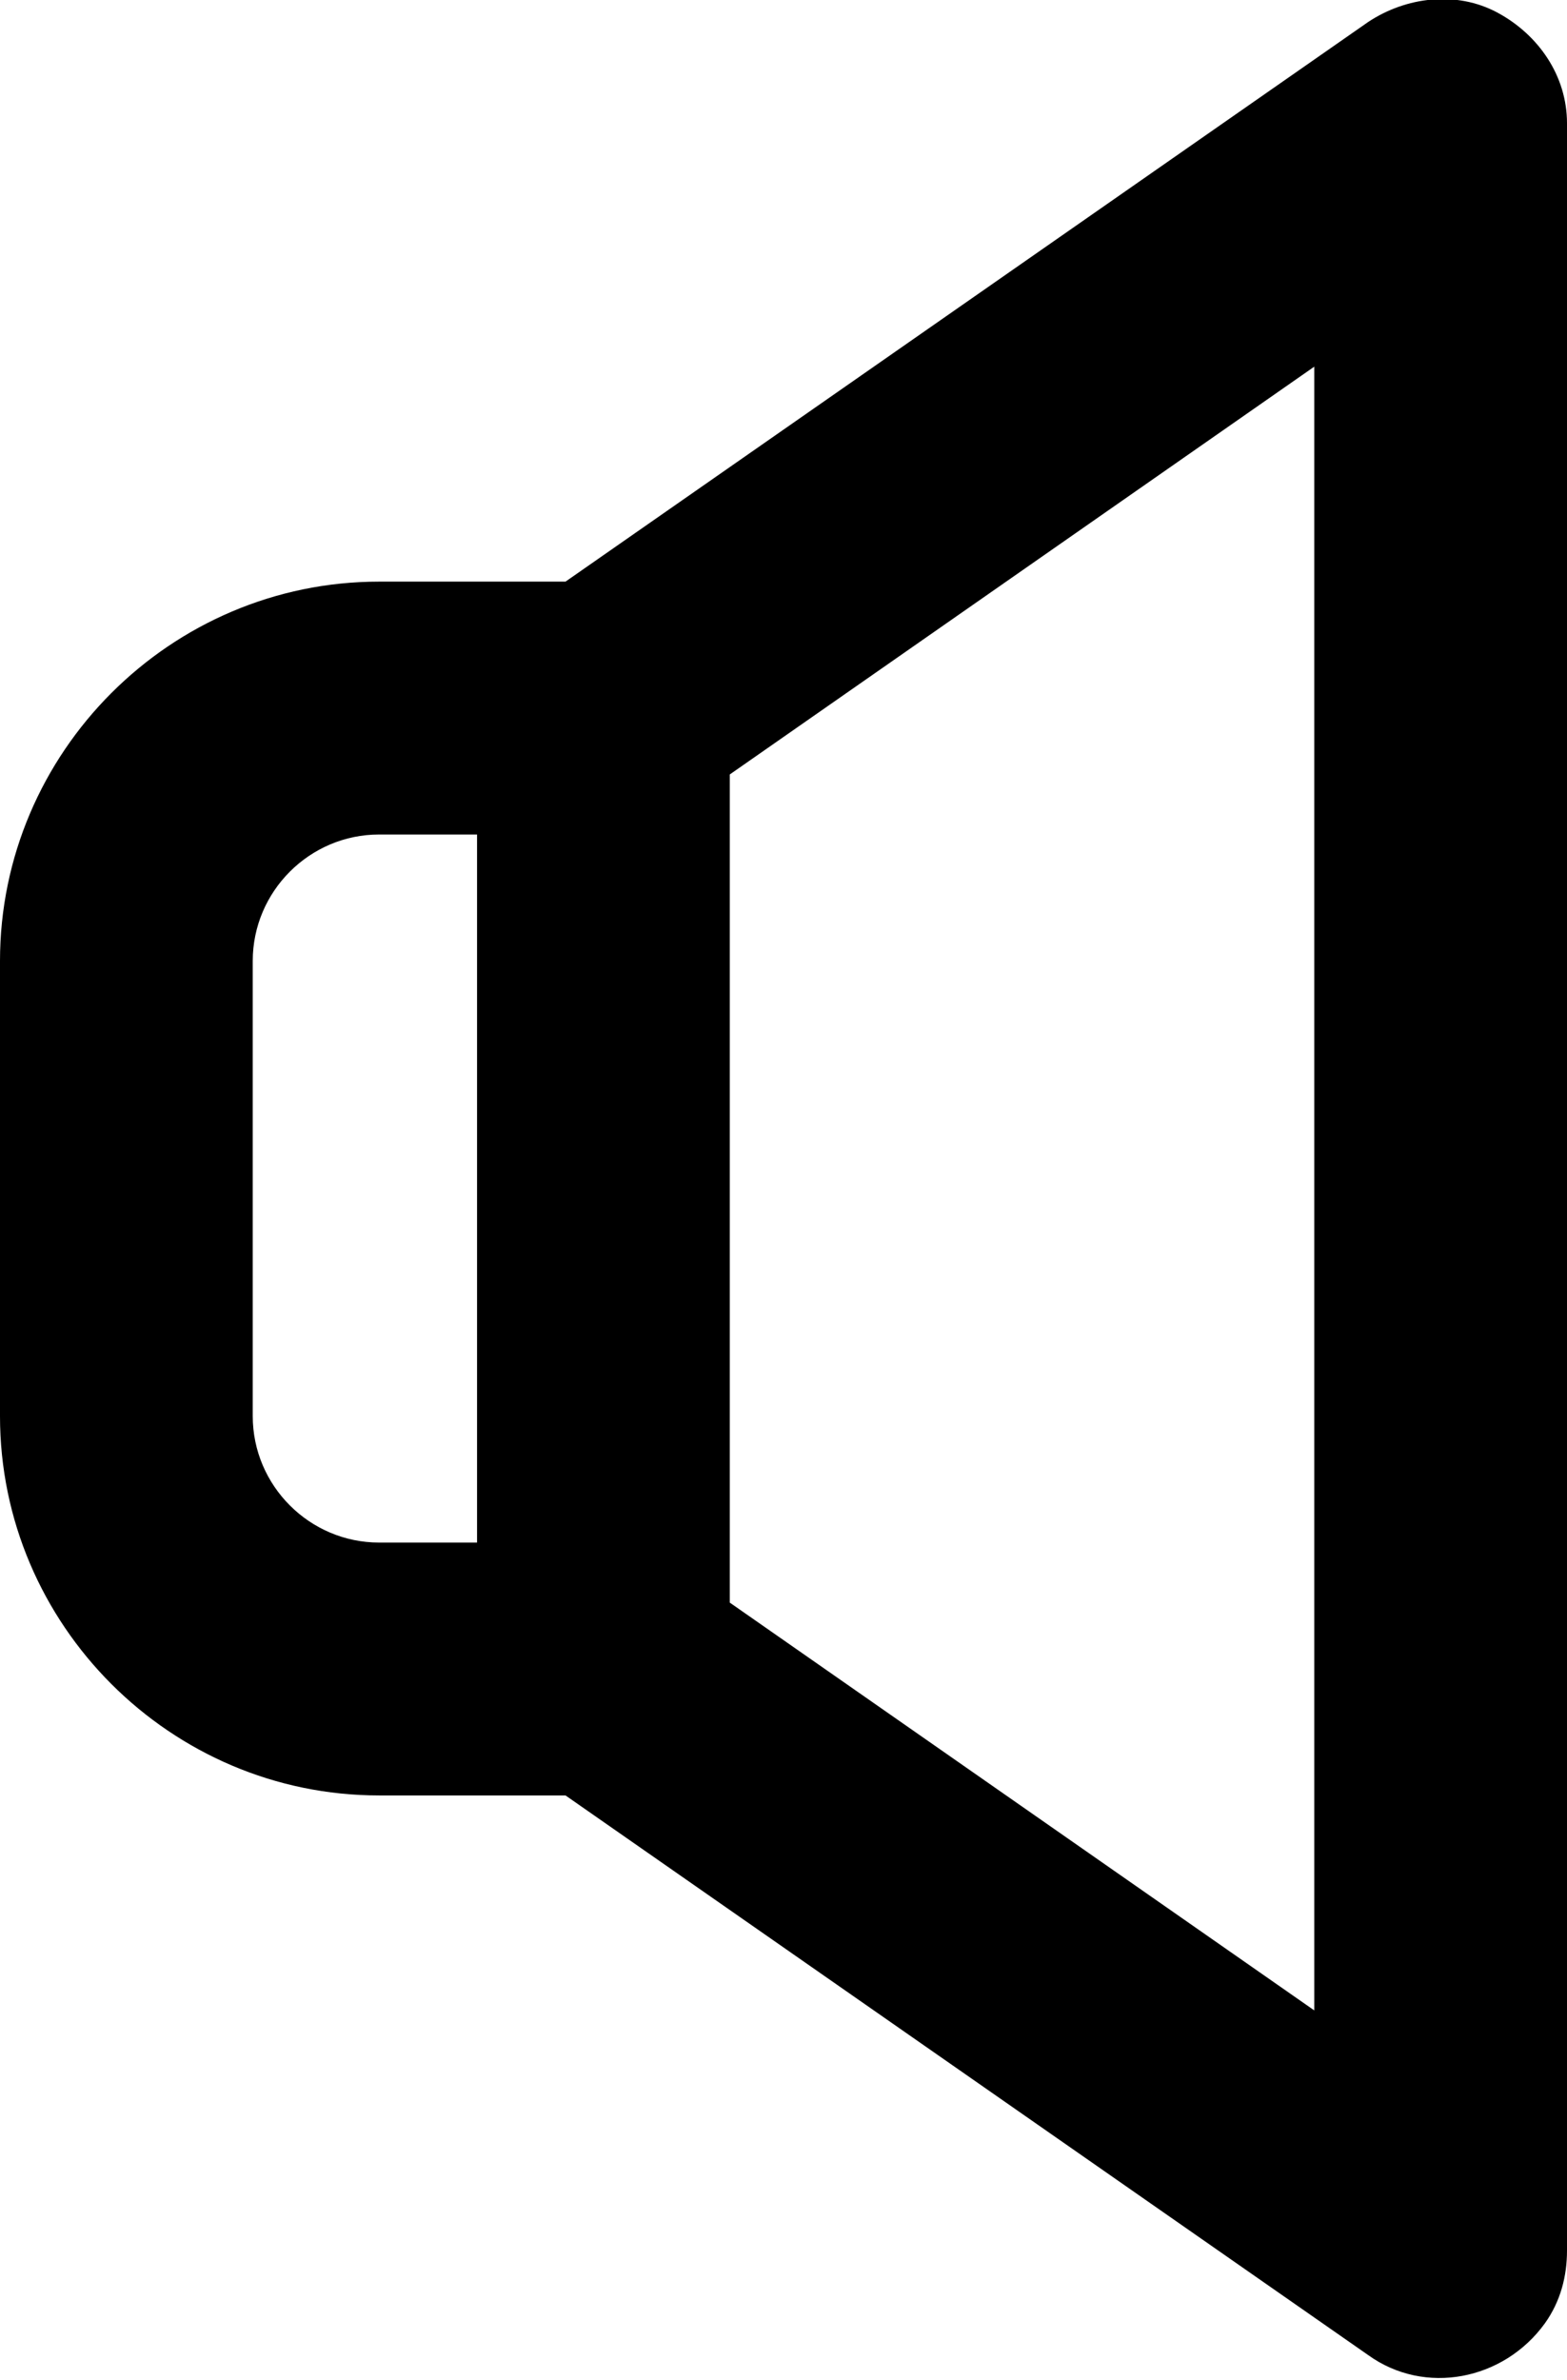 <?xml version="1.0" encoding="utf-8"?>
<!-- Generator: Adobe Illustrator 21.0.2, SVG Export Plug-In . SVG Version: 6.00 Build 0)  -->
<svg version="1.1" id="Layer_1" xmlns="http://www.w3.org/2000/svg" xmlns:xlink="http://www.w3.org/1999/xlink" x="0px" y="0px"
	 width="49.6px" height="75.3px" viewBox="0 0 49.6 75.3" style="enable-background:new 0 0 49.6 75.3;" xml:space="preserve">
<title>46</title>
<g>
	<path d="M47.4,0.4c-1.3-0.7-2.9-0.5-4.1,0.3L17.9,18.4H12c-6.6,0-12,5.4-12,12v14.4c0,6.6,5.4,12,12,12h5.9l25.4,17.7
		c1.8,1.3,4.3,0.8,5.6-1c0.5-0.7,0.7-1.5,0.7-2.3V3.9C49.6,2.4,48.7,1.1,47.4,0.4z M8,44.8V30.4c0-2.2,1.8-4,4-4h3.1v22.4H12
		C9.8,48.8,8,47,8,44.8z M41.6,63.6L23.1,50.7V24.5l18.5-12.9V63.6z"/>
</g>
</svg>
